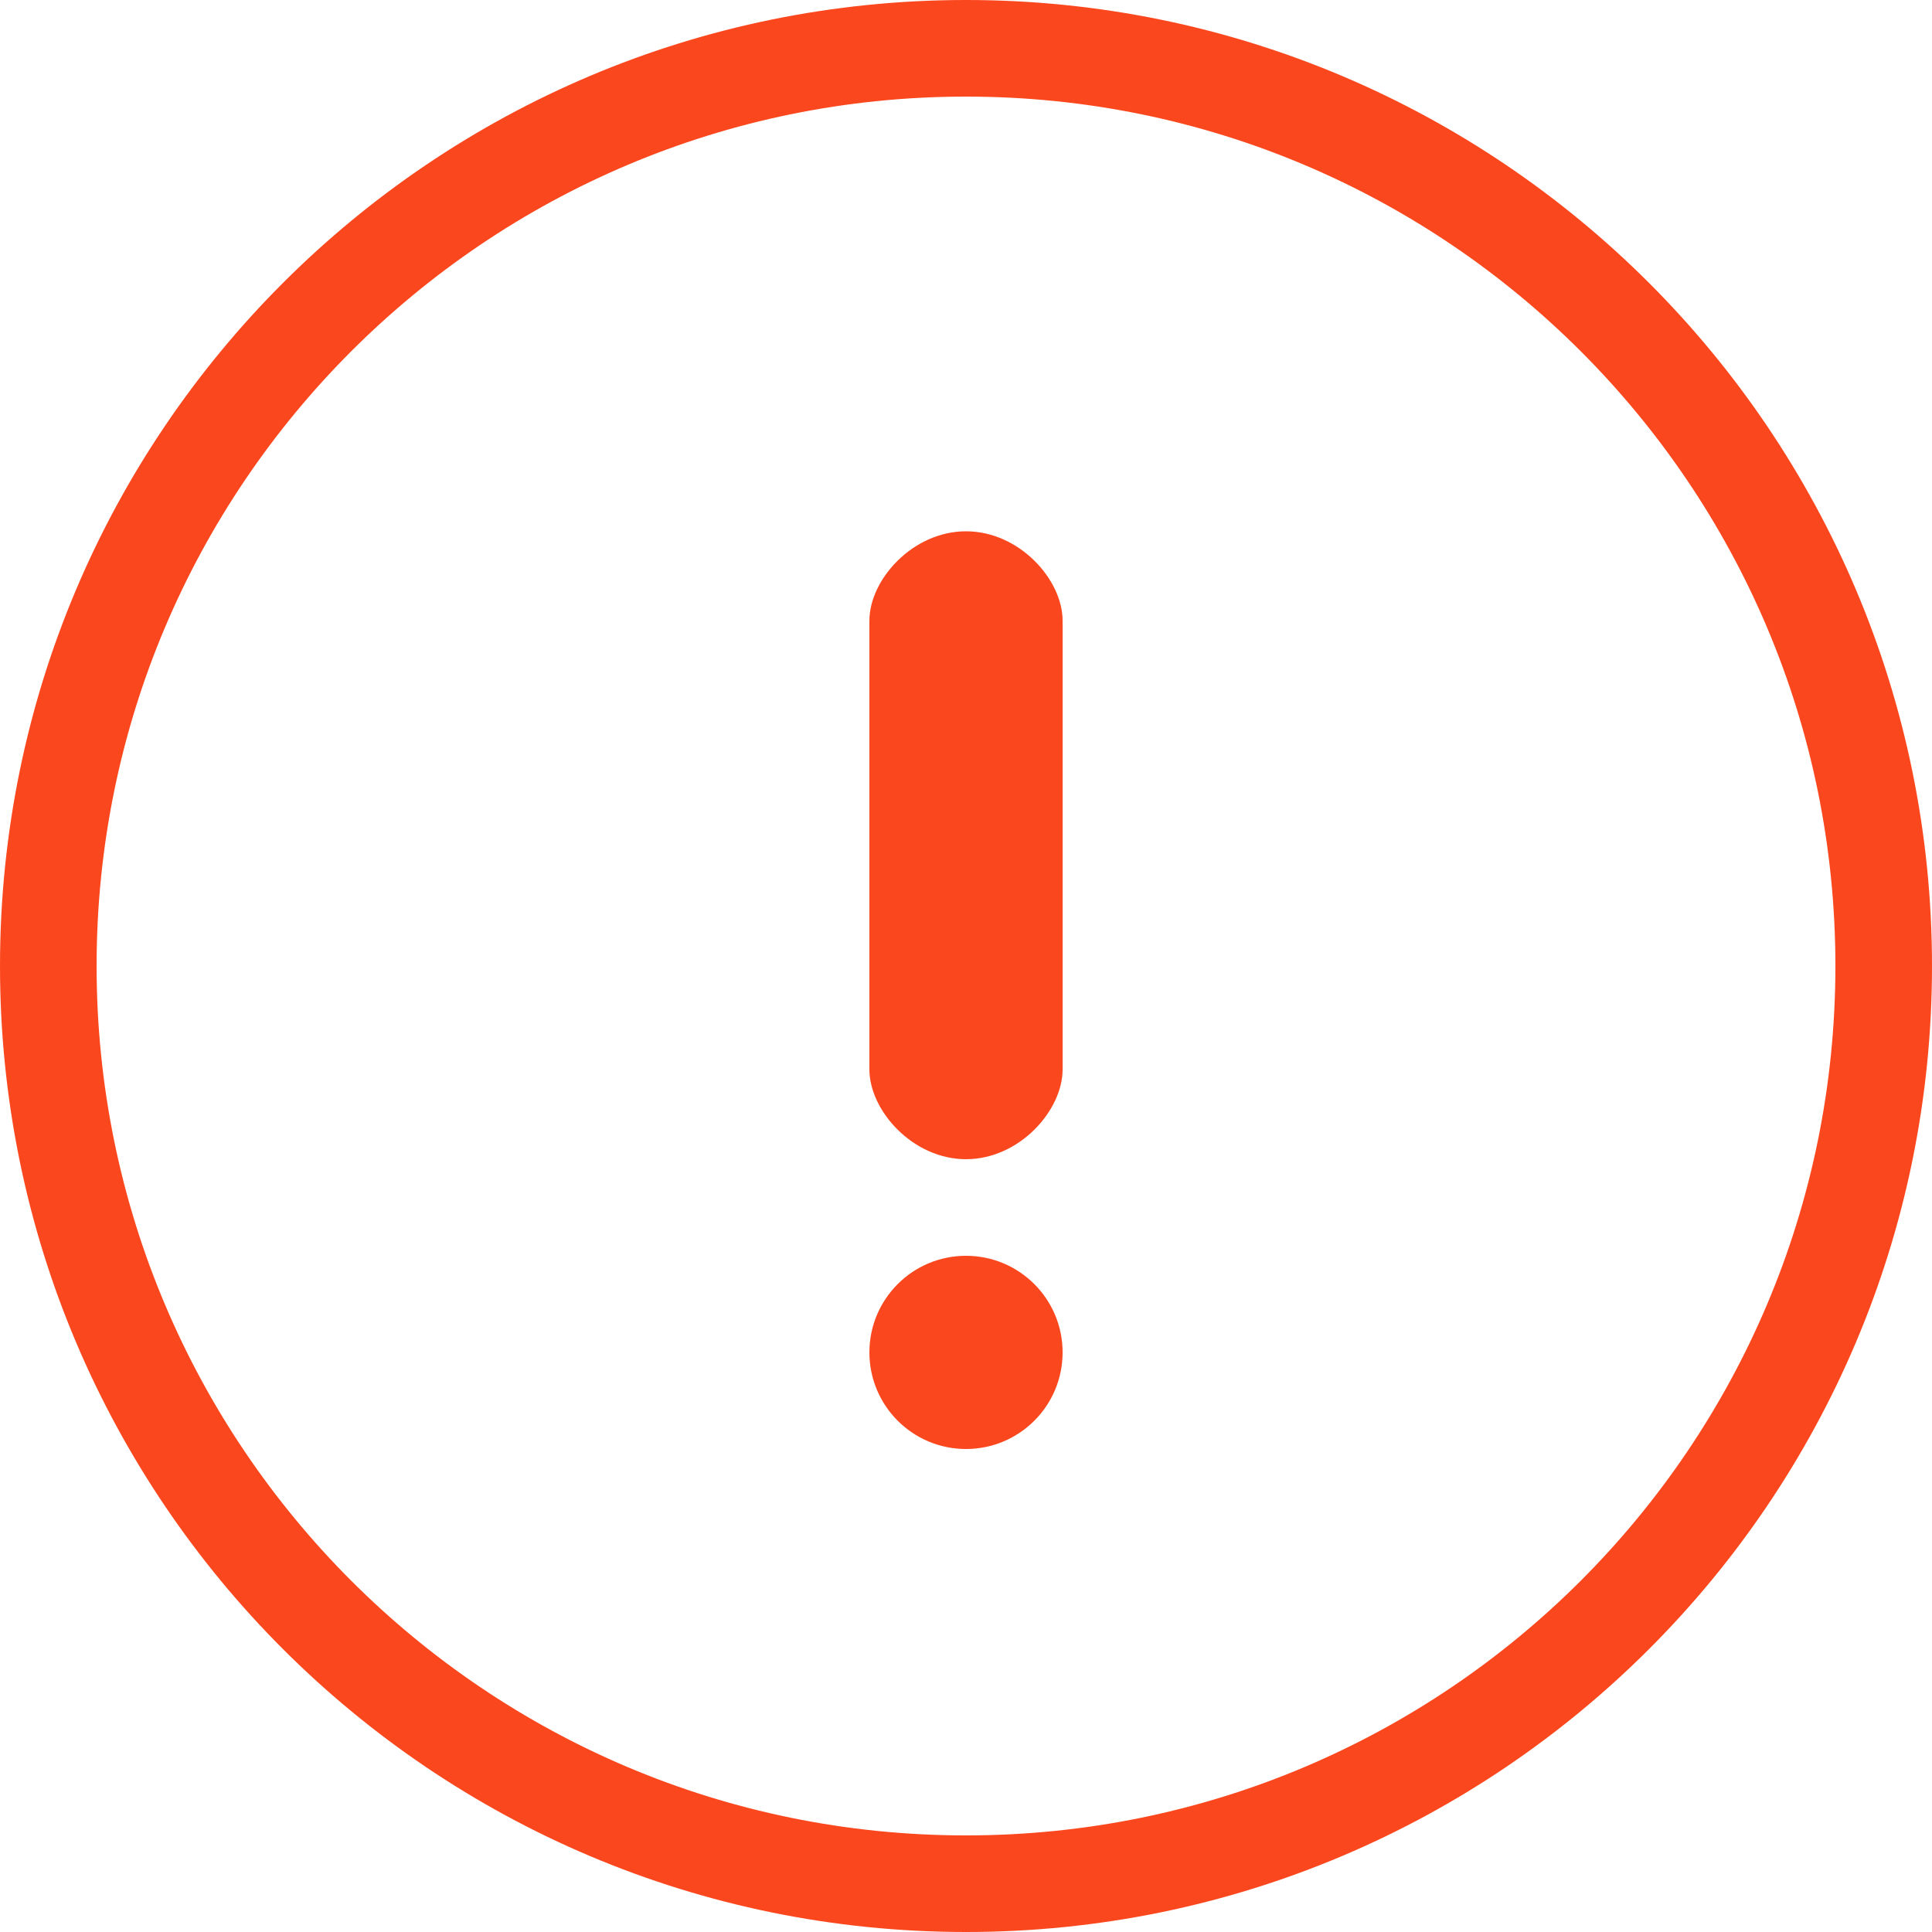 <?xml version="1.0" encoding="UTF-8"?>
<svg width="40px" height="40px" viewBox="0 0 40 40" version="1.1" xmlns="http://www.w3.org/2000/svg" xmlns:xlink="http://www.w3.org/1999/xlink">
    <!-- Generator: Sketch 59.1 (86144) - https://sketch.com -->
    <title>图标-弹窗-警示图标</title>
    <desc>Created with Sketch.</desc>
    <g id="天擎客户端V10控件库" stroke="none" stroke-width="1" fill="none" fill-rule="evenodd">
        <g id="控件" transform="translate(-193, -4751)">
            <g id="图标-弹窗-警示图标" transform="translate(193, 4751)">
                <path d="M20,1 C9.507,1 1,9.507 1,20 C1,30.493 9.507,39 20,39 C30.493,39 39,30.493 39,20 C39,9.507 30.493,1 20,1 Z" id="矩形" stroke="#FB471E" stroke-width="2"></path>
                <path d="M20,11 C18.896,11 18,12.008 18,12.857 L18,22.15 C18,22.999 18.896,24 20,24 C21.104,24 22,22.999 22,22.15 L22,12.857 C22,12.008 21.104,11 20,11 Z" id="路径" fill="#FB471E" fill-rule="nonzero" transform="translate(20, 17.5) scale(1, -1) translate(-20, -17.5) "></path>
                <path d="M18,28 C18,29.105 18.895,30 20,30 C21.105,30 22,29.105 22,28 C22,26.895 21.105,26 20,26 C18.895,26 18,26.895 18,28 L18,28 Z" id="路径" fill="#FB471E" fill-rule="nonzero" transform="translate(20, 28) scale(1, -1) translate(-20, -28) "></path>
            </g>
        </g>
    </g>
</svg>